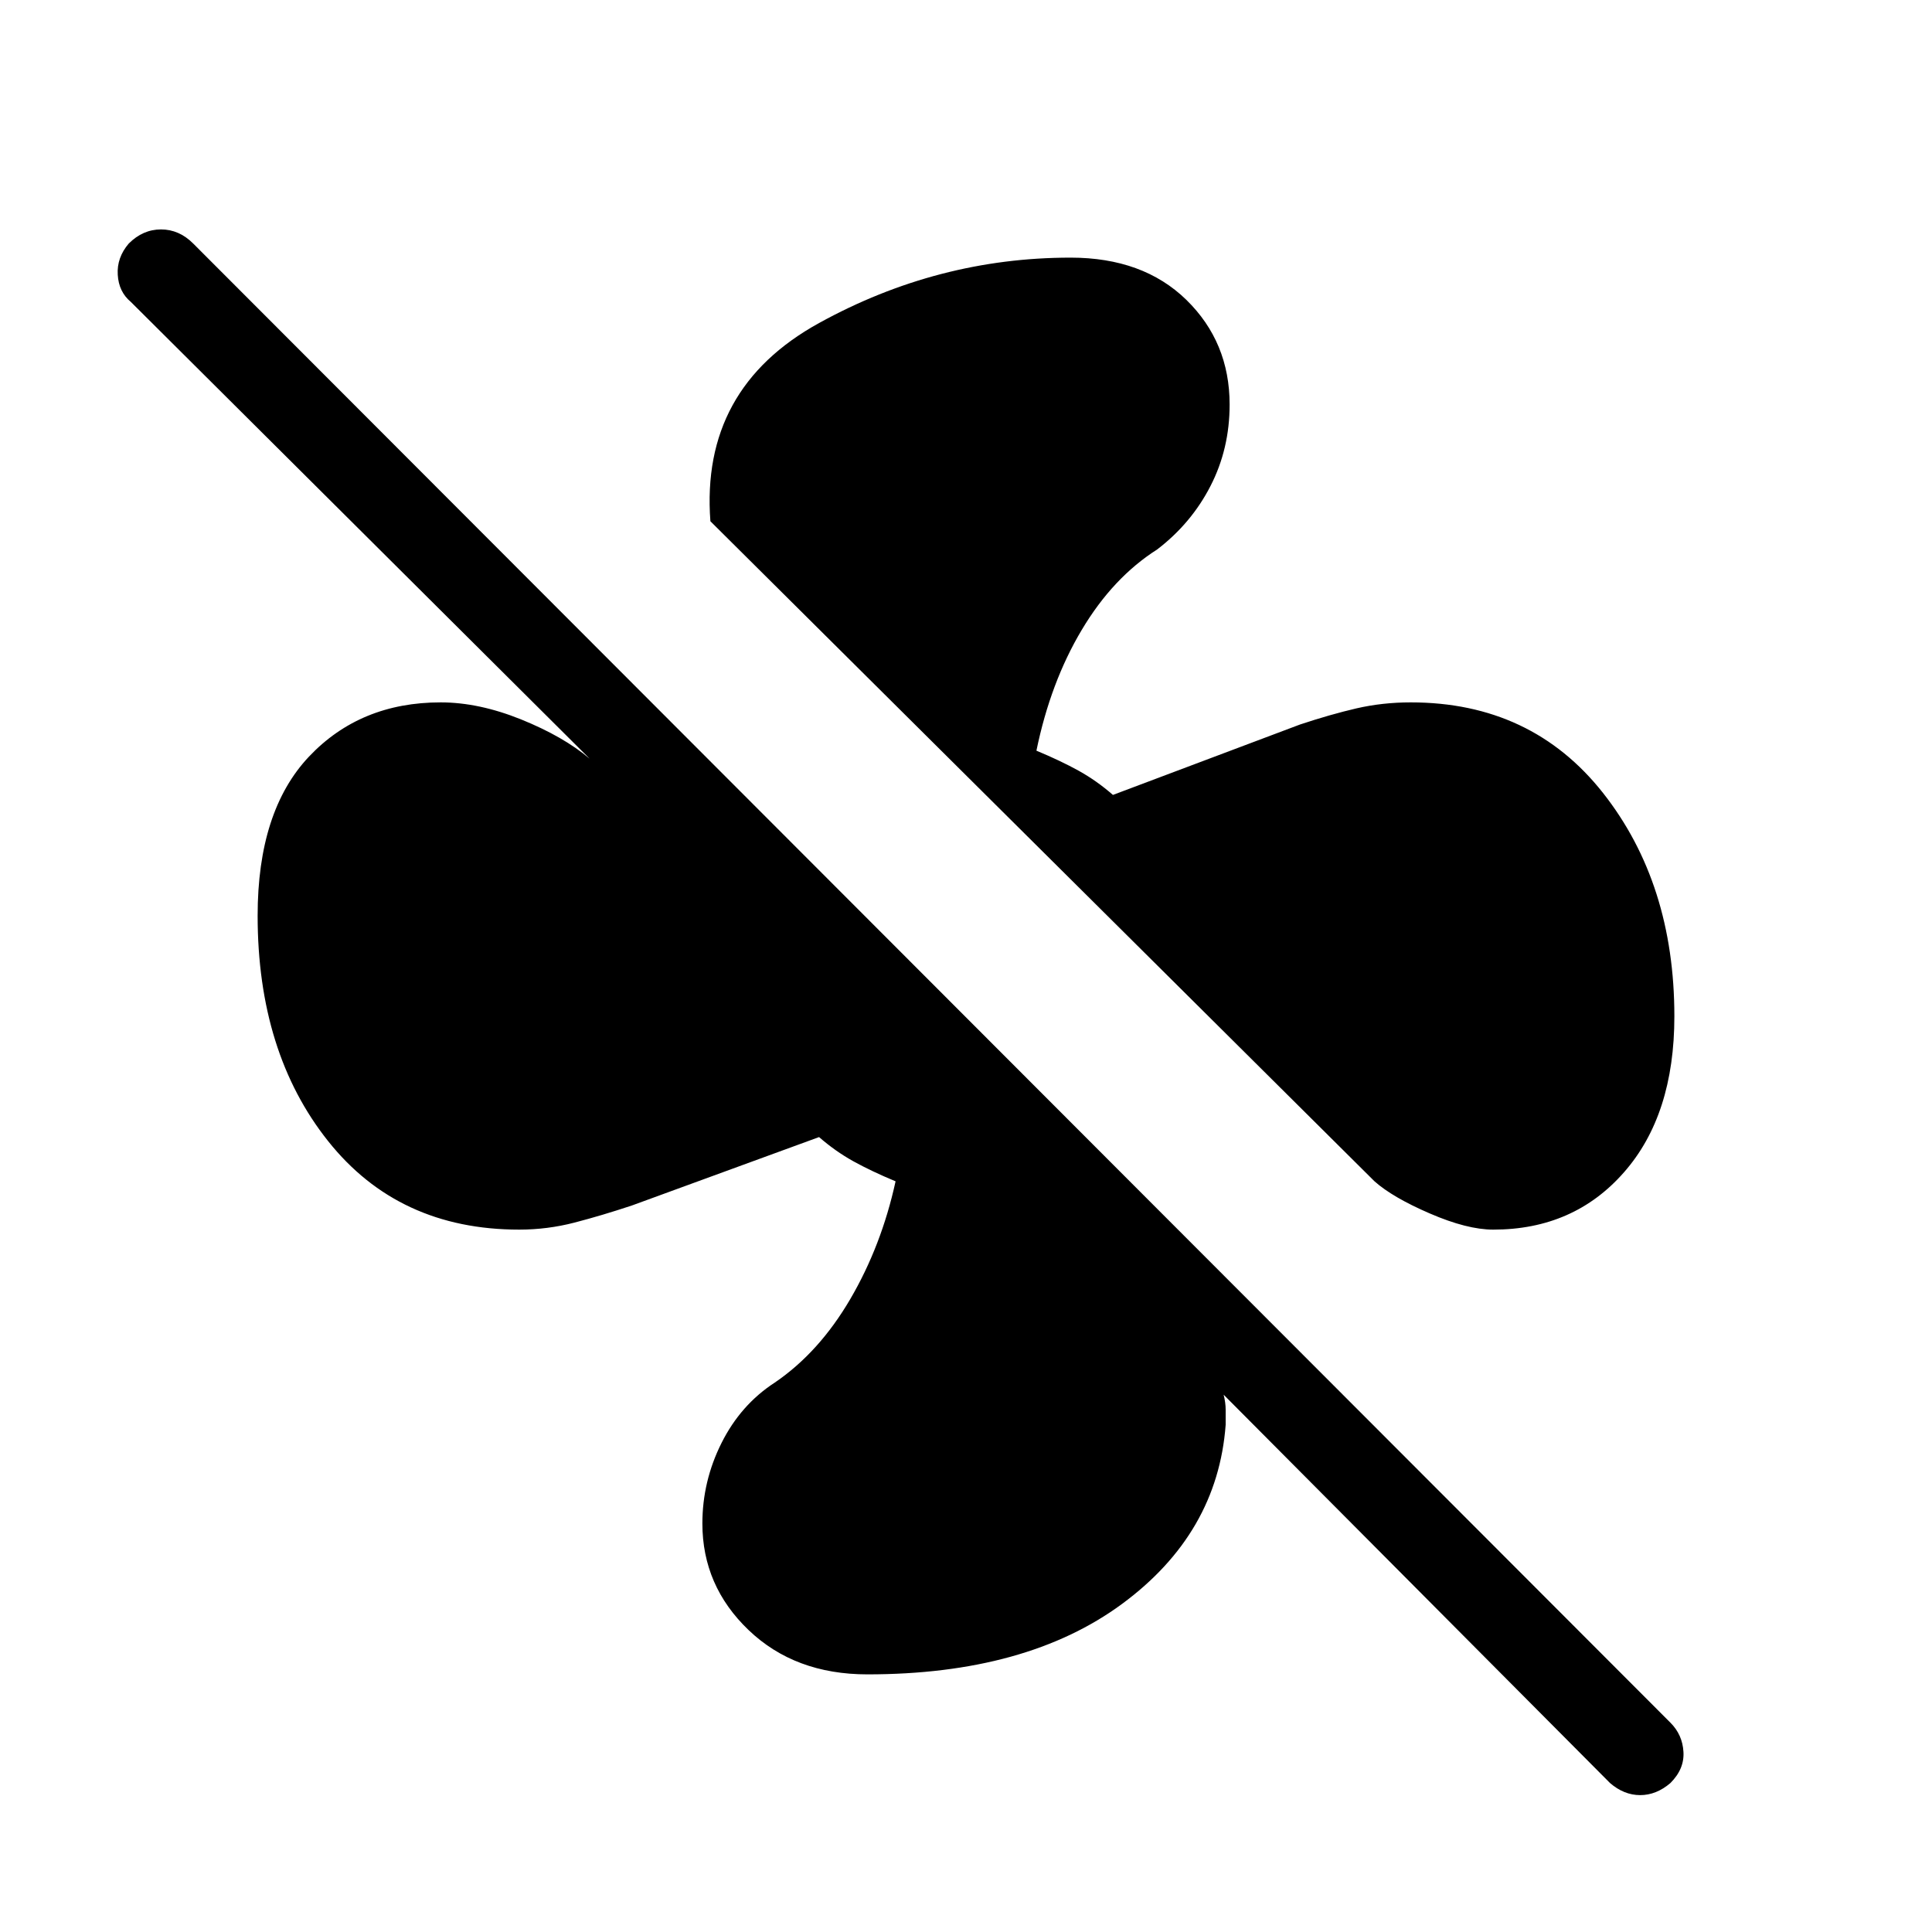 <svg xmlns="http://www.w3.org/2000/svg" height="20" width="20"><path d="M17.333 10.521Q17.333 11.542 16.812 12.135Q16.292 12.729 15.458 12.729Q15.188 12.729 14.802 12.562Q14.417 12.396 14.229 12.229L7.354 5.396Q7.25 4.021 8.479 3.344Q9.708 2.667 11.083 2.667Q11.833 2.667 12.281 3.104Q12.729 3.542 12.729 4.188Q12.729 4.646 12.531 5.031Q12.333 5.417 11.979 5.688Q11.521 5.979 11.198 6.521Q10.875 7.062 10.729 7.771Q10.979 7.875 11.167 7.979Q11.354 8.083 11.521 8.229L13.458 7.5Q13.771 7.396 14.042 7.333Q14.312 7.271 14.604 7.271Q15.854 7.271 16.594 8.208Q17.333 9.146 17.333 10.521ZM8.979 17.333Q8.229 17.333 7.75 16.875Q7.271 16.417 7.271 15.771Q7.271 15.333 7.469 14.938Q7.667 14.542 8.021 14.312Q8.479 14 8.802 13.448Q9.125 12.896 9.271 12.229Q9.021 12.125 8.833 12.021Q8.646 11.917 8.479 11.771L6.542 12.479Q6.229 12.583 5.948 12.656Q5.667 12.729 5.375 12.729Q4.125 12.729 3.396 11.812Q2.667 10.896 2.667 9.479Q2.667 8.396 3.198 7.833Q3.729 7.271 4.562 7.271Q4.958 7.271 5.396 7.448Q5.833 7.625 6.104 7.854L1.354 3.125Q1.229 3.021 1.219 2.844Q1.208 2.667 1.333 2.521Q1.479 2.375 1.667 2.375Q1.854 2.375 2 2.521L17.292 17.833Q17.417 17.958 17.427 18.135Q17.438 18.312 17.292 18.458Q17.146 18.583 16.979 18.583Q16.812 18.583 16.667 18.458L12.667 14.438Q12.688 14.521 12.688 14.594Q12.688 14.667 12.688 14.75Q12.604 15.875 11.615 16.604Q10.625 17.333 8.979 17.333Z"/></svg>